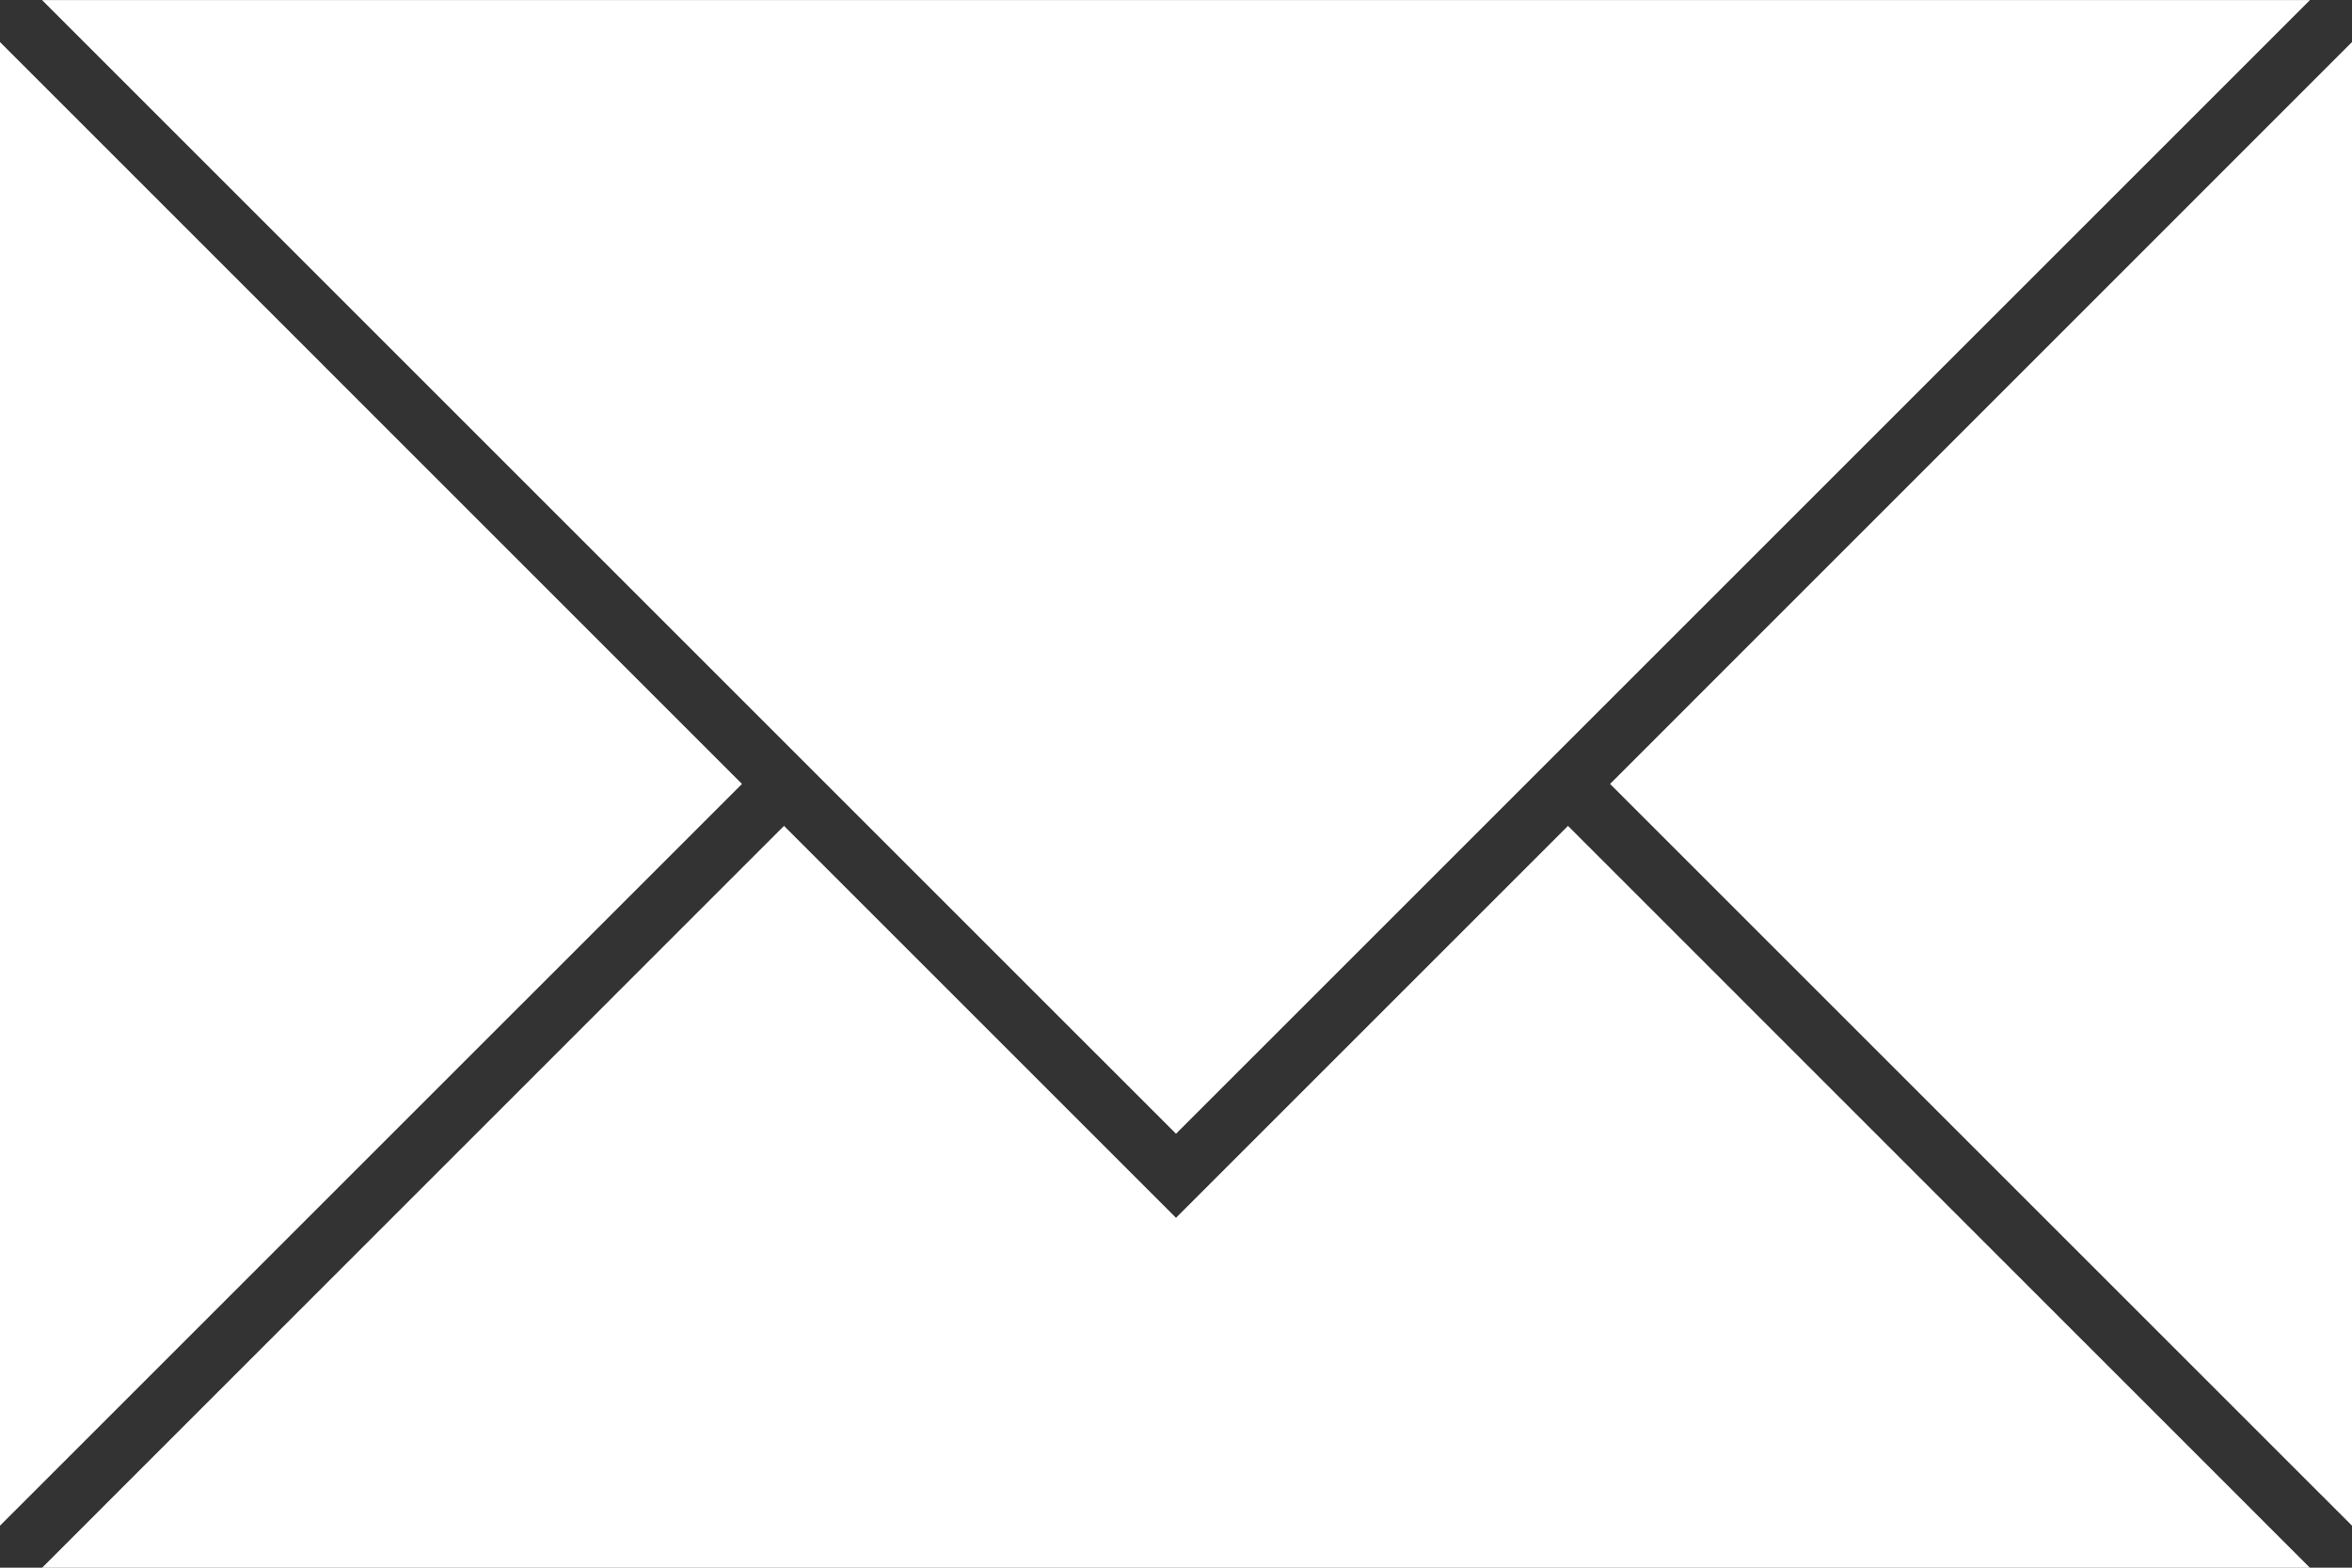 <svg xmlns="http://www.w3.org/2000/svg" width="52.5" height="35" viewBox="0 0 52.5 35">
  <rect x="0" y="0" width="52.5" height="35" fill="#333333" stroke="none"/>
  <g id="Group_86" data-name="Group 86" transform="translate(-540.425 -50.598)">
    <path id="Path_13" data-name="Path 13" d="M592.925,50.6h0Z" fill="#fff"/>
    <path id="Path_14" data-name="Path 14" d="M591.986,50.6H541.364L566.675,75.91Z" fill="#fff"/>
    <path id="Path_15" data-name="Path 15" d="M566.675,77.787l-8.75-8.75L541.364,85.6h50.622L575.425,69.037Z" fill="#fff"/>
    <path id="Path_16" data-name="Path 16" d="M592.925,84.66V51.537L576.364,68.1Z" fill="#fff"/>
    <path id="Path_17" data-name="Path 17" d="M540.425,85.6Z" fill="#fff"/>
    <path id="Path_18" data-name="Path 18" d="M540.425,50.6h0Z" fill="#fff"/>
    <path id="Path_19" data-name="Path 19" d="M592.925,85.6h0Z" fill="#fff"/>
    <path id="Path_20" data-name="Path 20" d="M540.425,51.537V84.66L556.987,68.1Z" fill="#fff"/>
  </g>
</svg>
